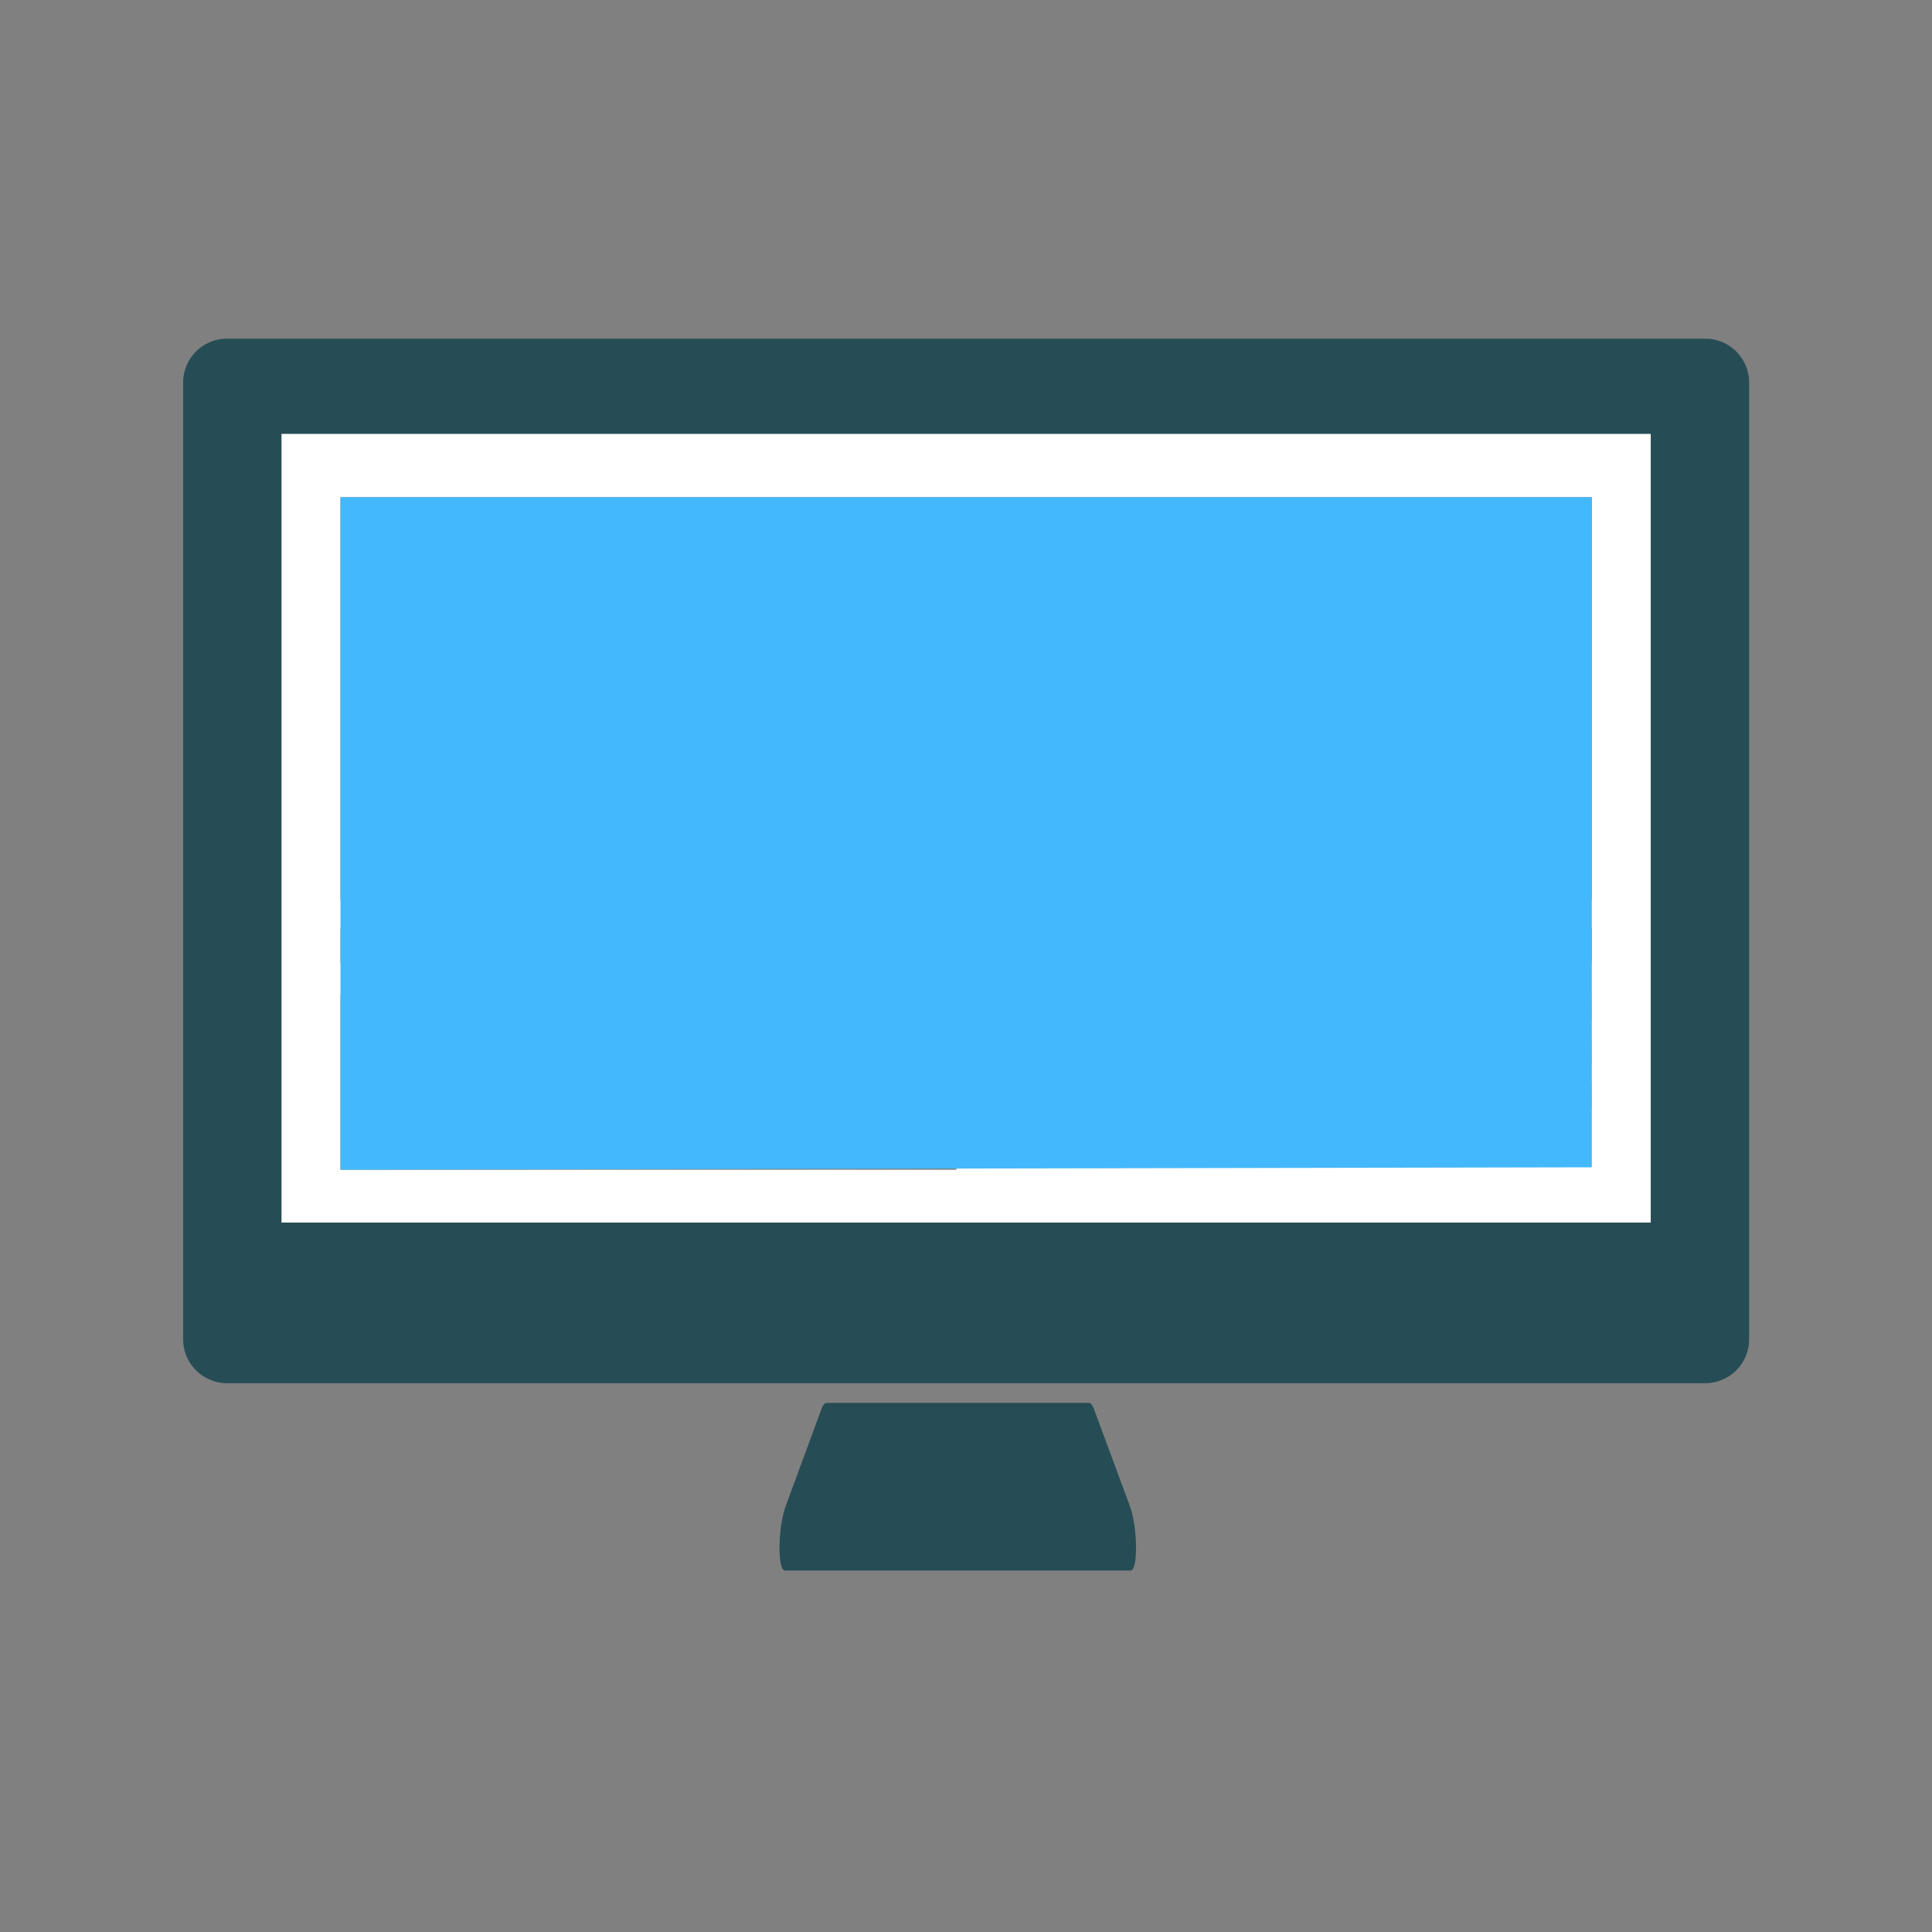 <svg xmlns="http://www.w3.org/2000/svg" id="Capa_1" data-name="Capa 1" viewBox="0 0 512 512"><rect x="0" y="0" width="512" height="512" fill="#808080" stroke="none"/><defs><style>.cls-1{fill:#264d55}</style></defs><path d="M60.18 89.75a11.65 11.65 0 00-11.65 11.64v253.53a11.65 11.65 0 0011.65 11.64H451.9a11.64 11.64 0 0011.64-11.64V101.39a11.64 11.64 0 00-11.64-11.64zM437.46 324H74.62V115h362.84zM288.6 371.78H219c-.46 0-1 .66-1.4 1.88l-9.38 25.45c-2.07 5.61-2.24 17.1-.18 17.1h91.56c2.05 0 1.89-11.49-.18-17.1L290 373.66c-.45-1.22-.94-1.88-1.4-1.88z" class="cls-1"/><path fill="#fff" d="M74.62 324h362.84V115H74.62zm178.94-68.78h-79.19v-9.17h79.19zm90 50.68h-85v-7h85zm78.22-12H258.51V287h163.23zm0-11.93H258.51v-6.95h163.23zm0-11.94H258.51v-6.95h163.23zm-163.27-14.8v-9.17h79.2v9.17zm163.34 0h-79.2v-9.17h79.2zM90.23 131.77h331.62v106.61H90.23zm0 114.29h79.19v9.17H90.23zm0 17.62h163.23V310H90.23z"/><path fill="#44b8fc" d="M90.23 309.99l331.62-.64V131.77H90.23v178.22z"/></svg>